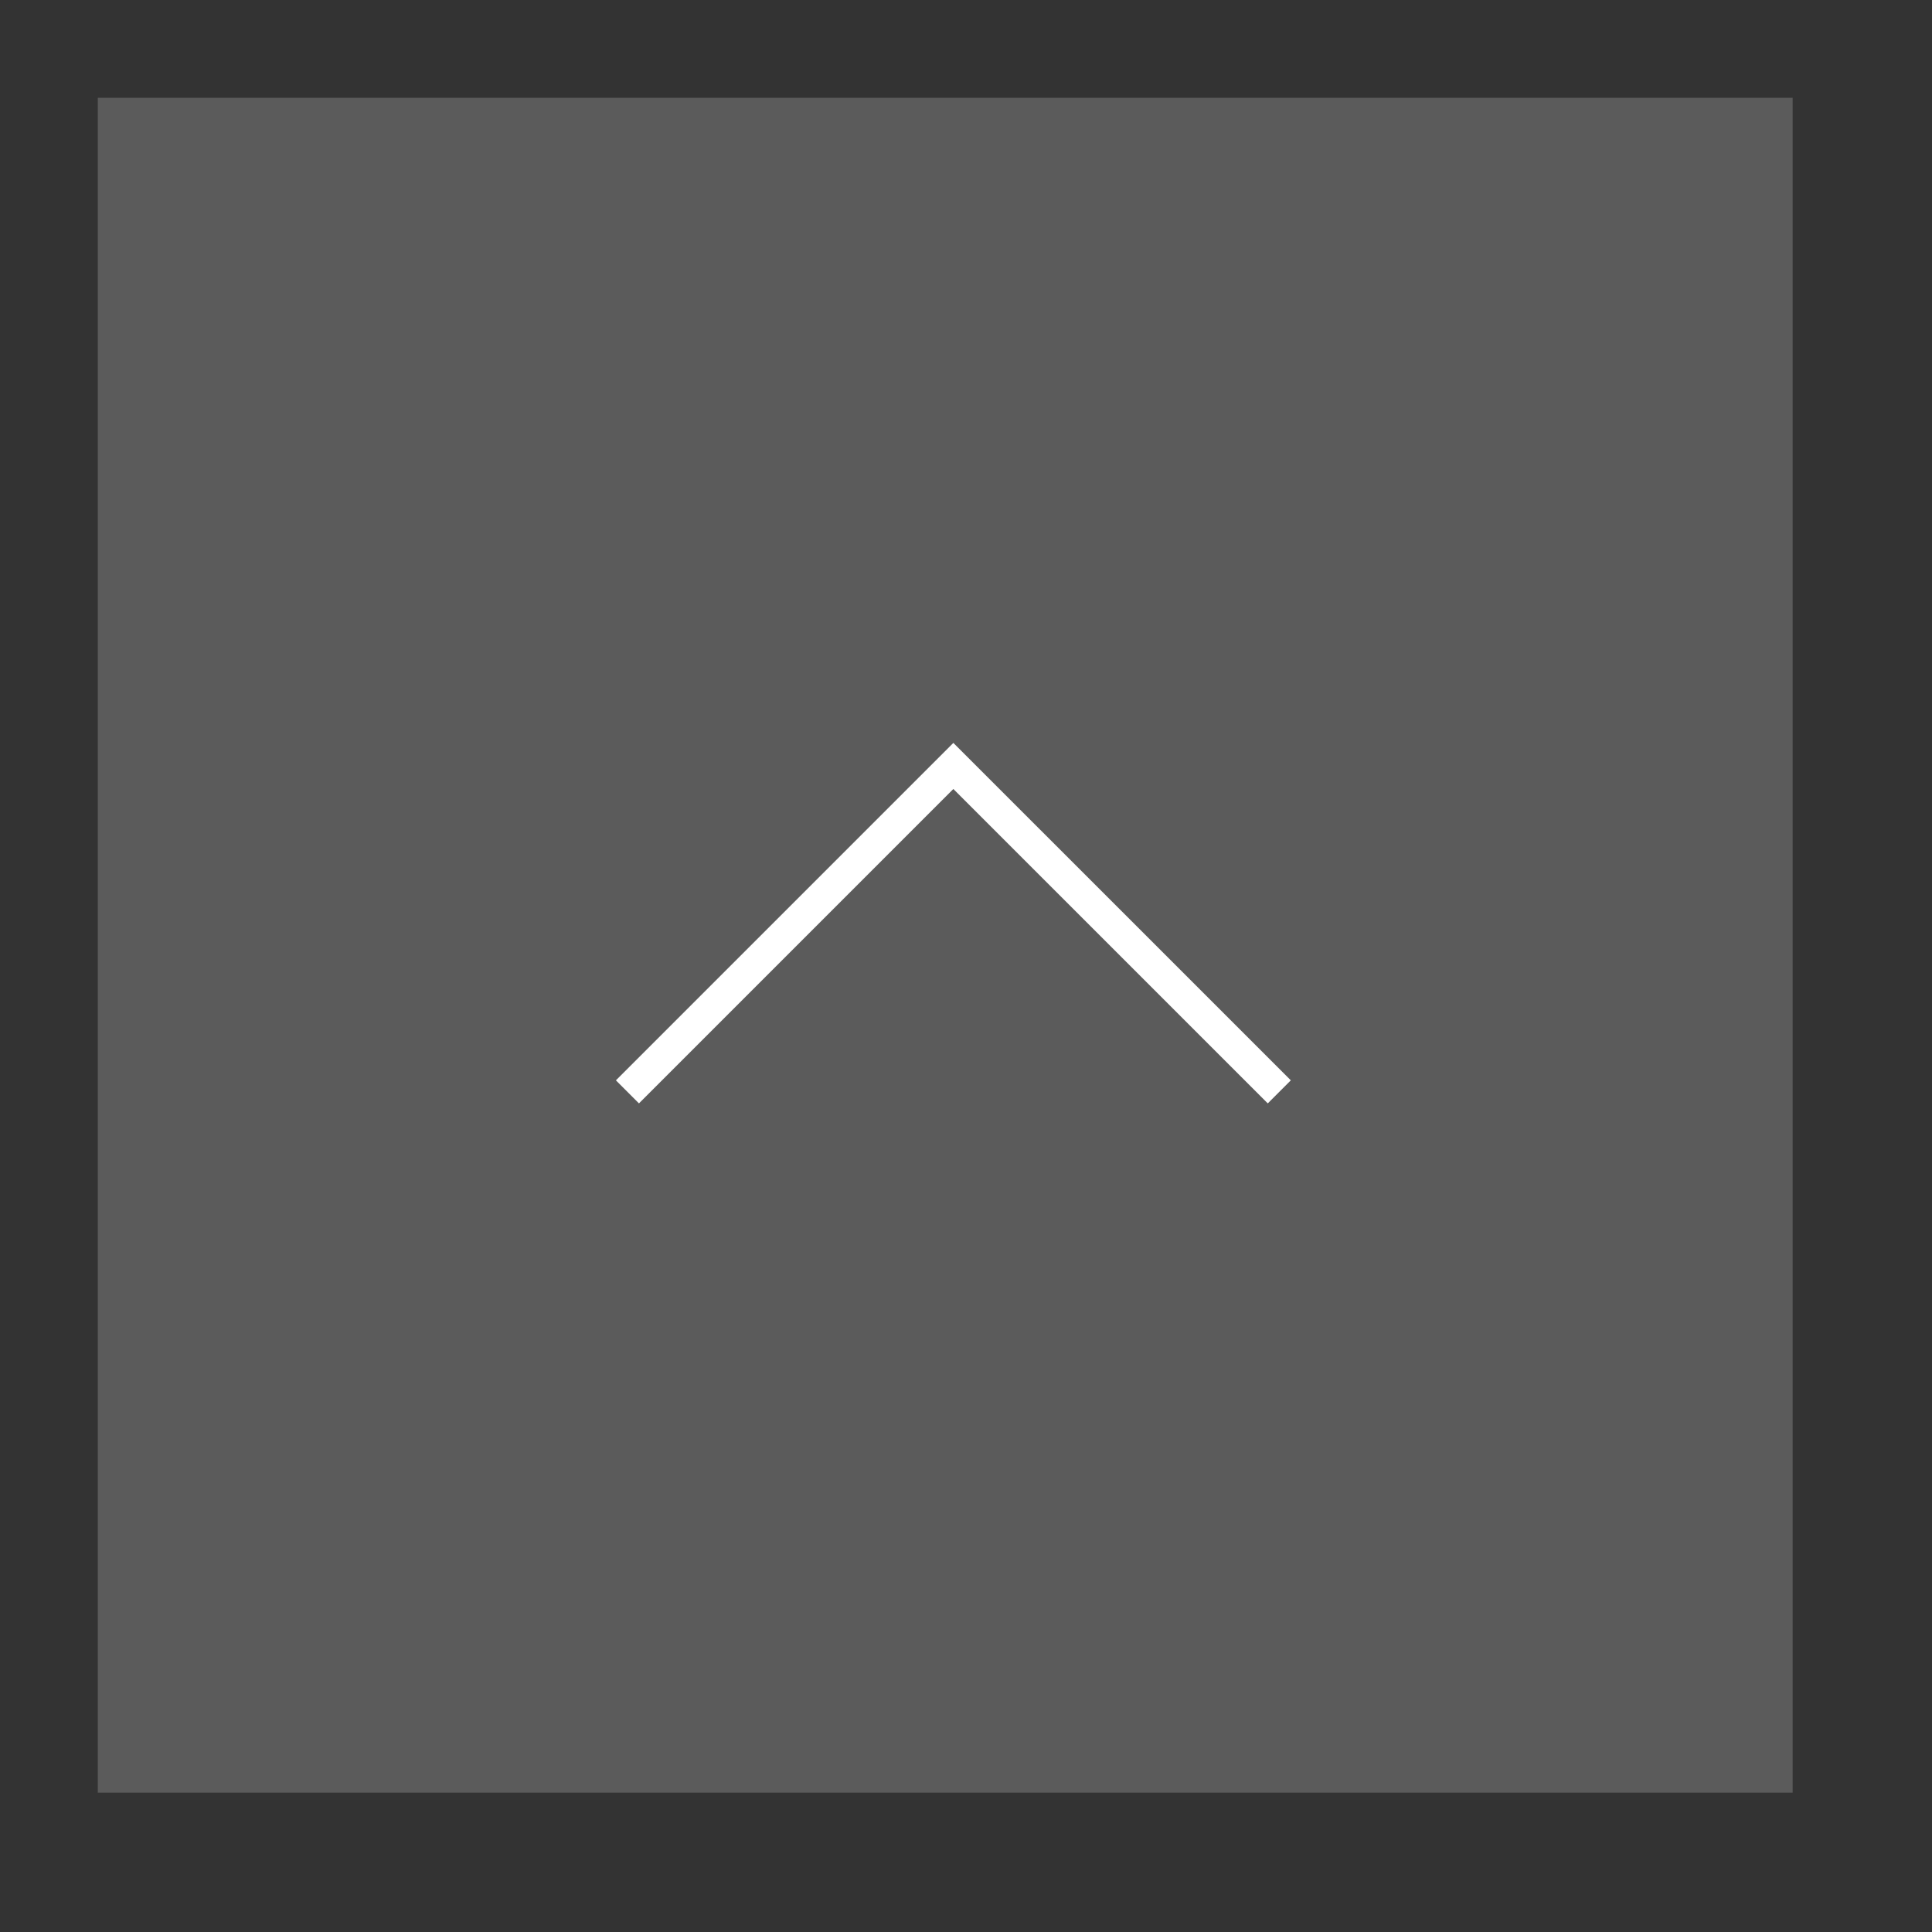 <svg width="62" height="62" viewBox="0 0 62 62" fill="none" xmlns="http://www.w3.org/2000/svg">
<rect x="0" y="0" width="62" height="62" fill="#333333" stroke="none"/>
<rect x="57.528" y="57.528" width="54.39" height="54.39" transform="rotate(-180 57.528 57.528)" fill="#B1B1B1" fill-opacity="0.32"/>
<path d="M41.054 35.039L30.594 24.58L20.135 35.039" stroke="white" stroke-width="1.046"/>
</svg>
